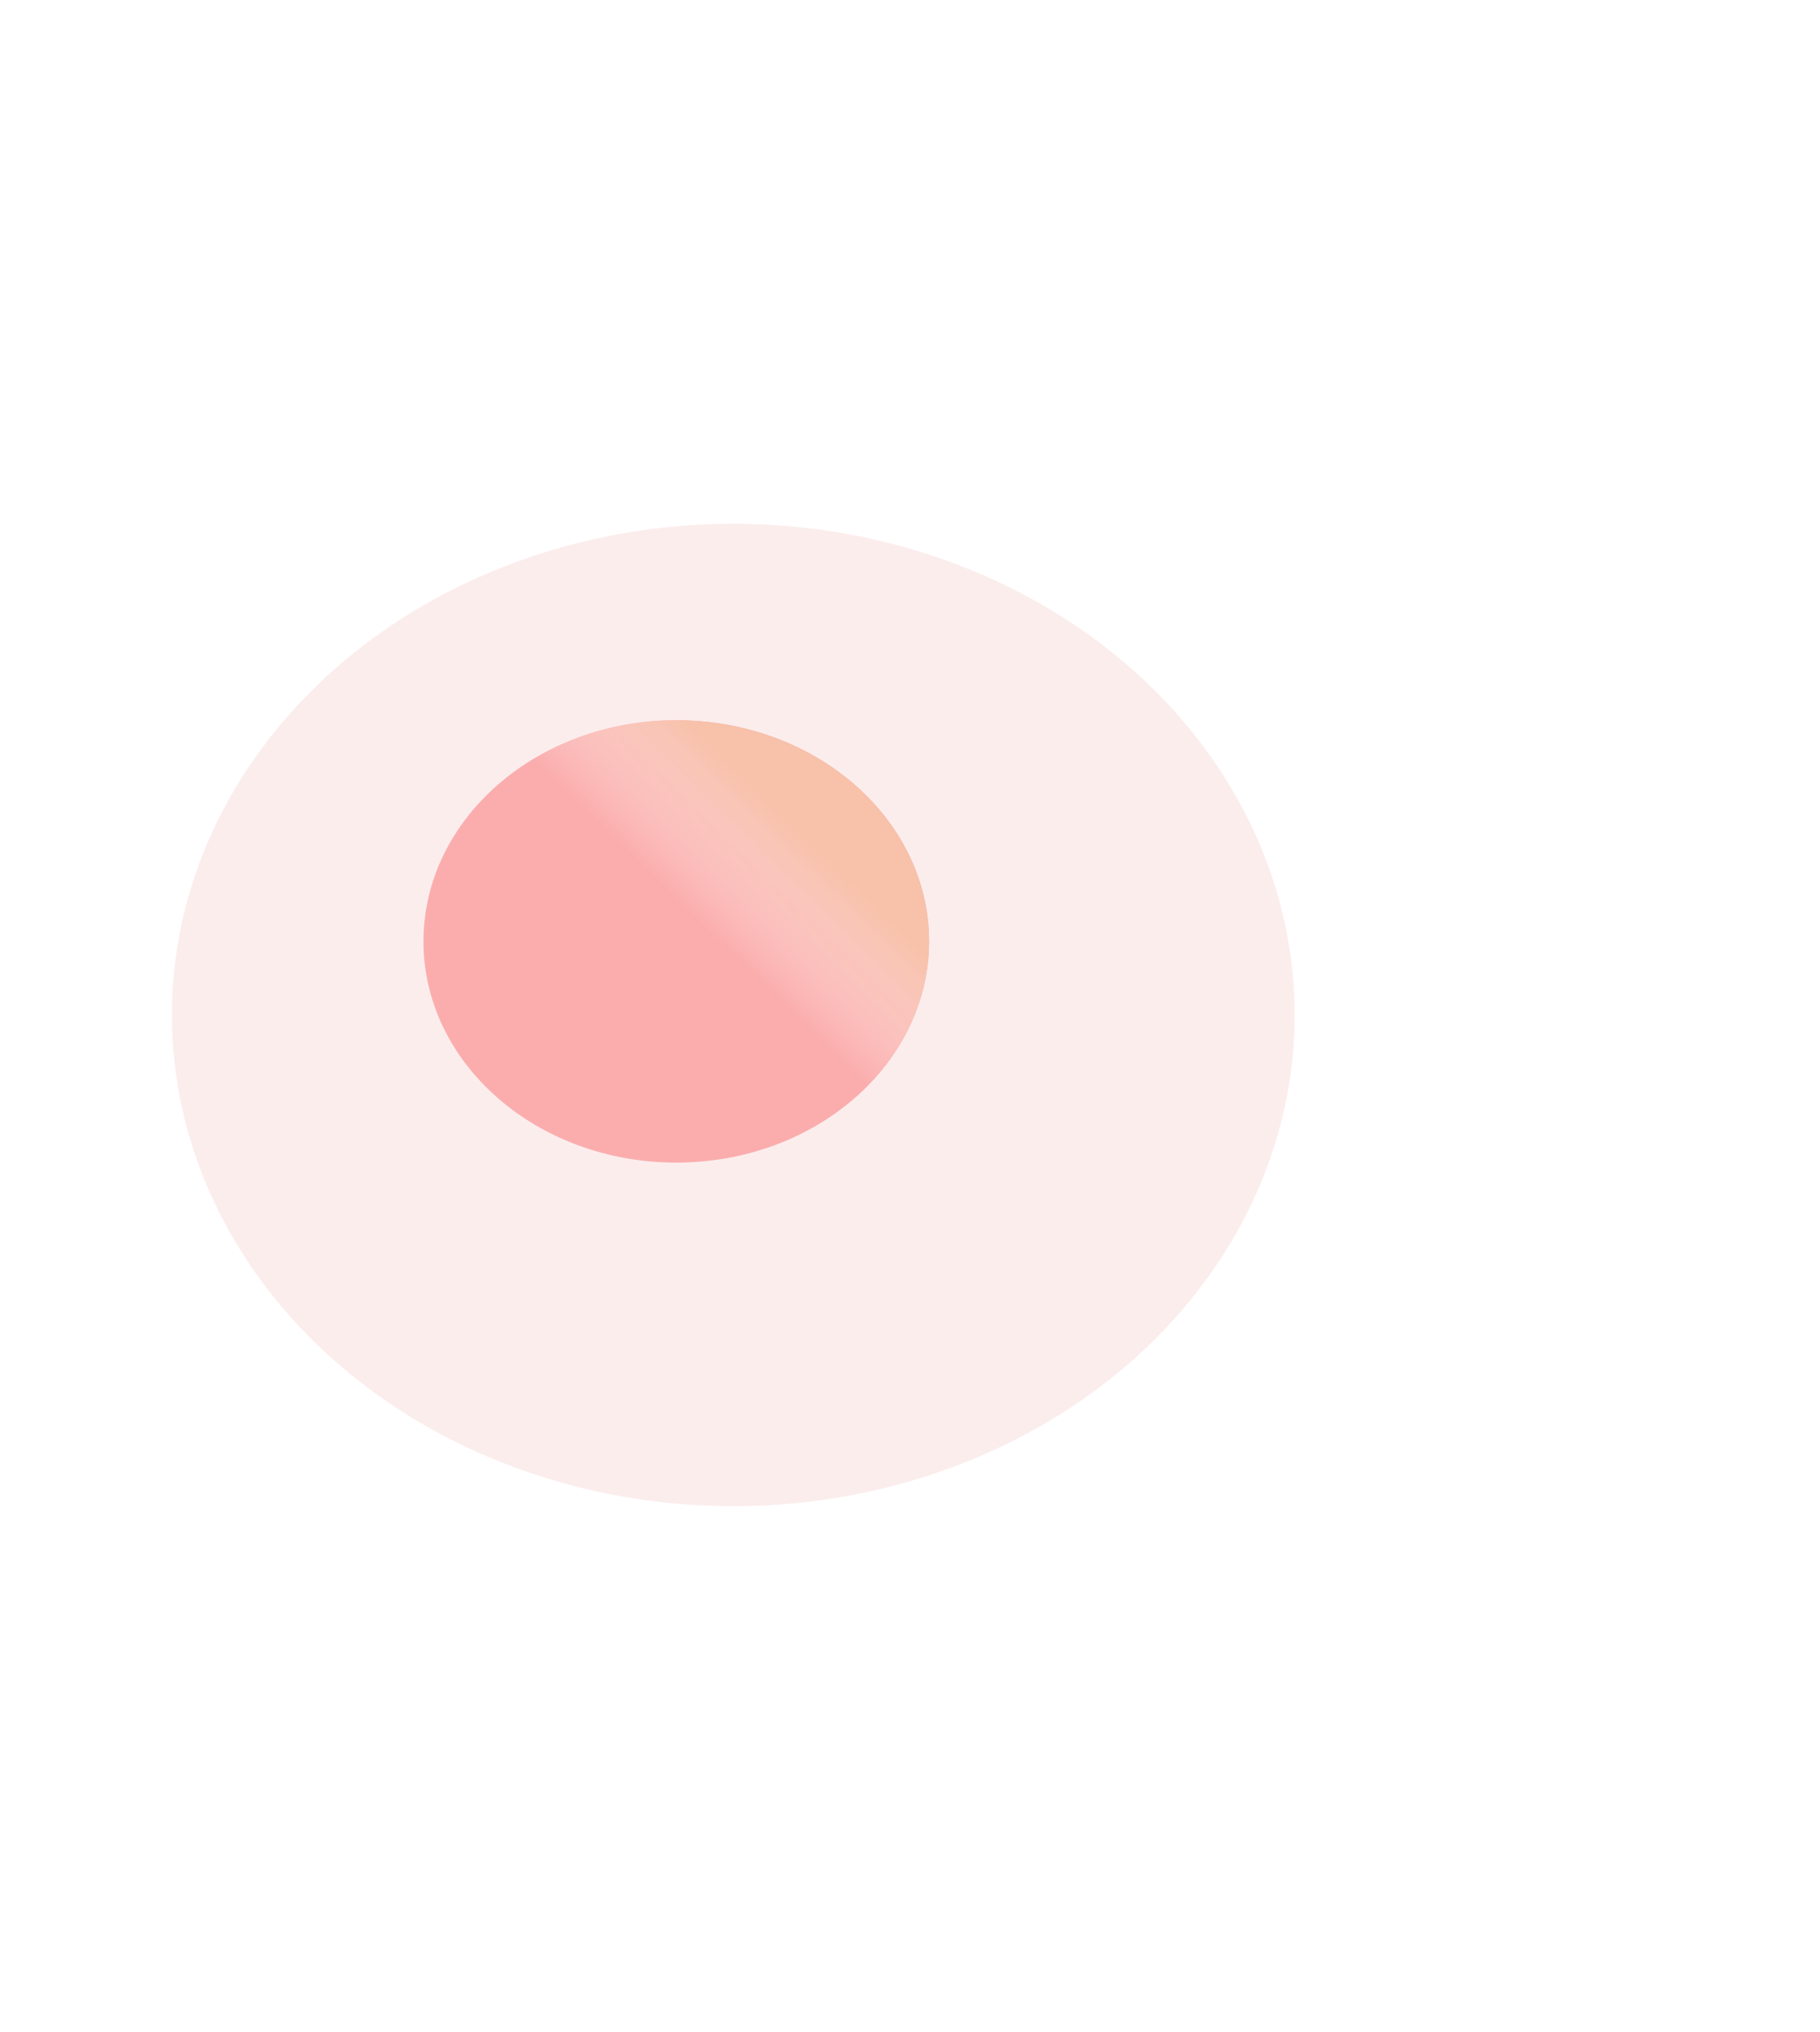 <svg width="765" height="854" viewBox="0 0 765 854" fill="none" xmlns="http://www.w3.org/2000/svg">
<g opacity="0.2" filter="url(#filter0_f)">
<ellipse cx="308.219" cy="426.596" rx="235.969" ry="206.46" fill="#DB2020" fill-opacity="0.4"/>
</g>
<g opacity="0.3" filter="url(#filter1_f)">
<ellipse cx="284.257" cy="395.67" rx="106.257" ry="92.969" fill="#F91616"/>
<ellipse cx="284.257" cy="395.67" rx="106.257" ry="92.969" fill="url(#paint0_linear)"/>
</g>
<defs>
<filter id="filter0_f" x="-147.75" y="0.136" width="911.938" height="852.92" filterUnits="userSpaceOnUse" color-interpolation-filters="sRGB">
<feFlood flood-opacity="0" result="BackgroundImageFix"/>
<feBlend mode="normal" in="SourceGraphic" in2="BackgroundImageFix" result="shape"/>
<feGaussianBlur stdDeviation="110" result="effect1_foregroundBlur"/>
</filter>
<filter id="filter1_f" x="78" y="202.701" width="412.514" height="385.939" filterUnits="userSpaceOnUse" color-interpolation-filters="sRGB">
<feFlood flood-opacity="0" result="BackgroundImageFix"/>
<feBlend mode="normal" in="SourceGraphic" in2="BackgroundImageFix" result="shape"/>
<feGaussianBlur stdDeviation="50" result="effect1_foregroundBlur"/>
</filter>
<linearGradient id="paint0_linear" x1="341.678" y1="354.944" x2="301.729" y2="395.67" gradientUnits="userSpaceOnUse">
<stop stop-color="#EC5C0C"/>
<stop offset="1" stop-color="white" stop-opacity="0"/>
</linearGradient>
</defs>
</svg>
